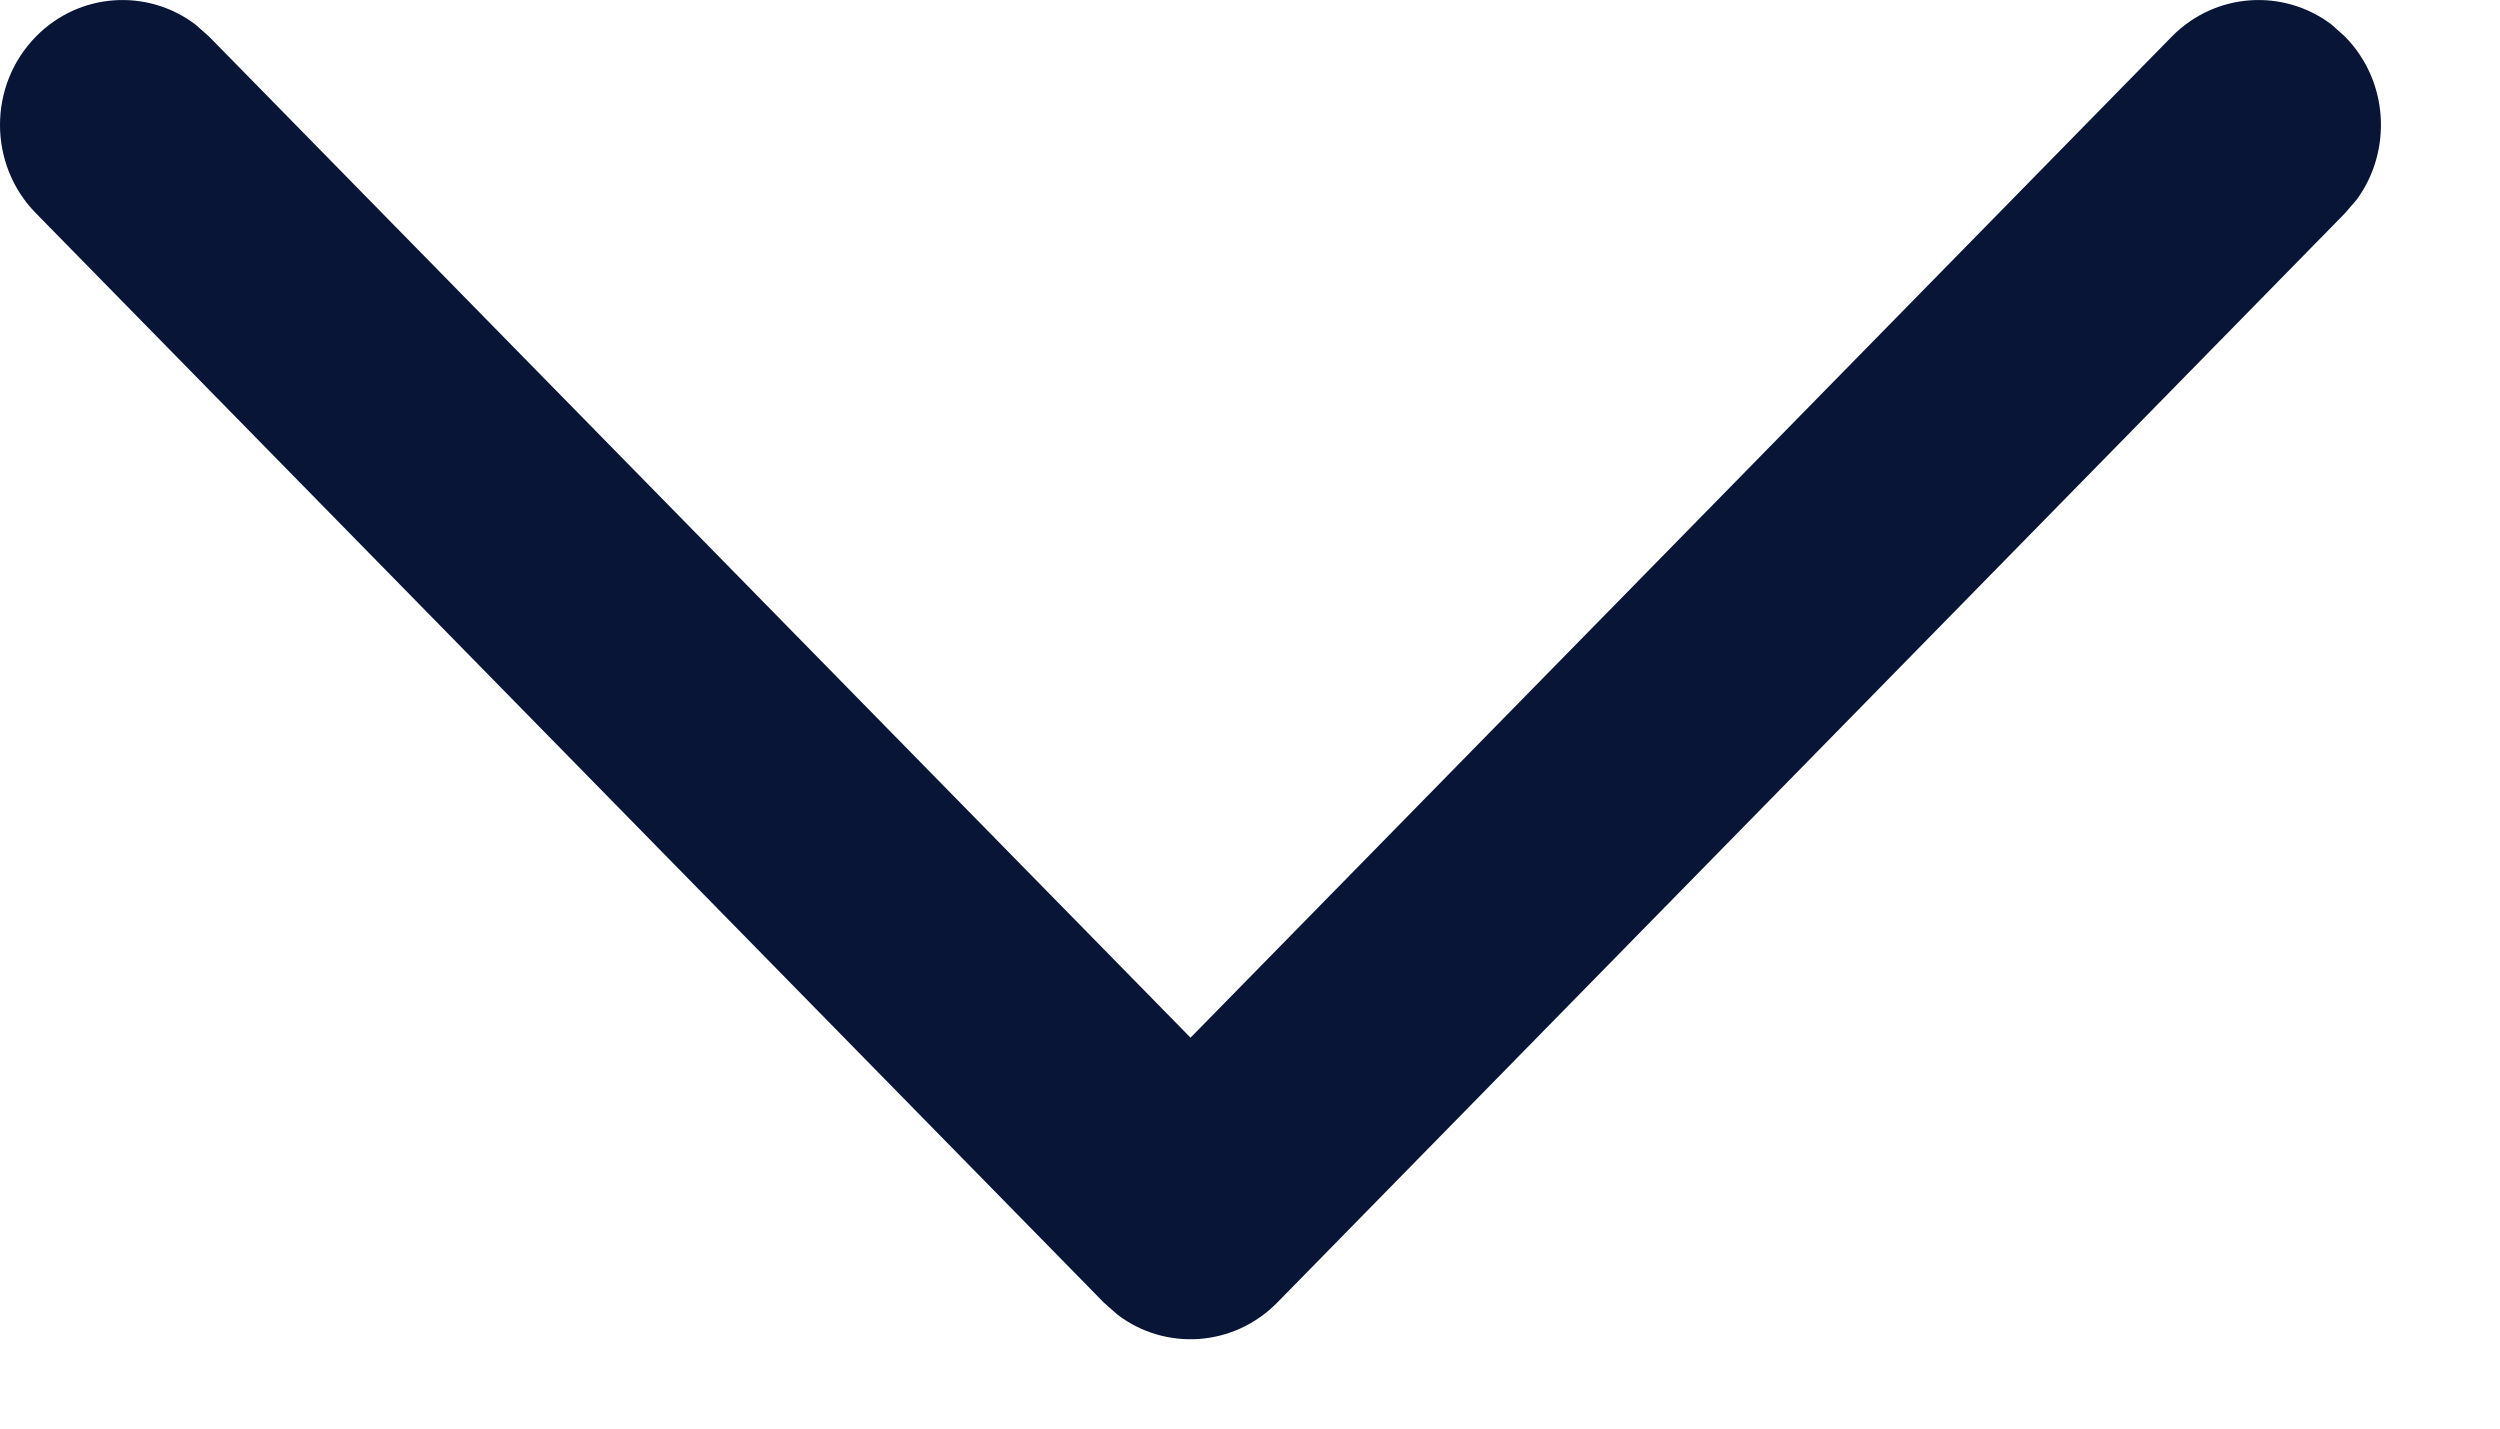 <svg width="14" height="8" viewBox="0 0 14 8" fill="none" xmlns="http://www.w3.org/2000/svg">
<path d="M0.201 0.205C0.444 -0.043 0.825 -0.066 1.094 0.137L1.171 0.205L6.667 5.811L12.162 0.205C12.406 -0.043 12.787 -0.066 13.056 0.137L13.132 0.205C13.376 0.453 13.398 0.842 13.199 1.116L13.132 1.194L7.152 7.295C6.908 7.543 6.527 7.566 6.259 7.363L6.182 7.295L0.201 1.194C-0.067 0.921 -0.067 0.478 0.201 0.205Z" fill="#081537"/>
</svg>
